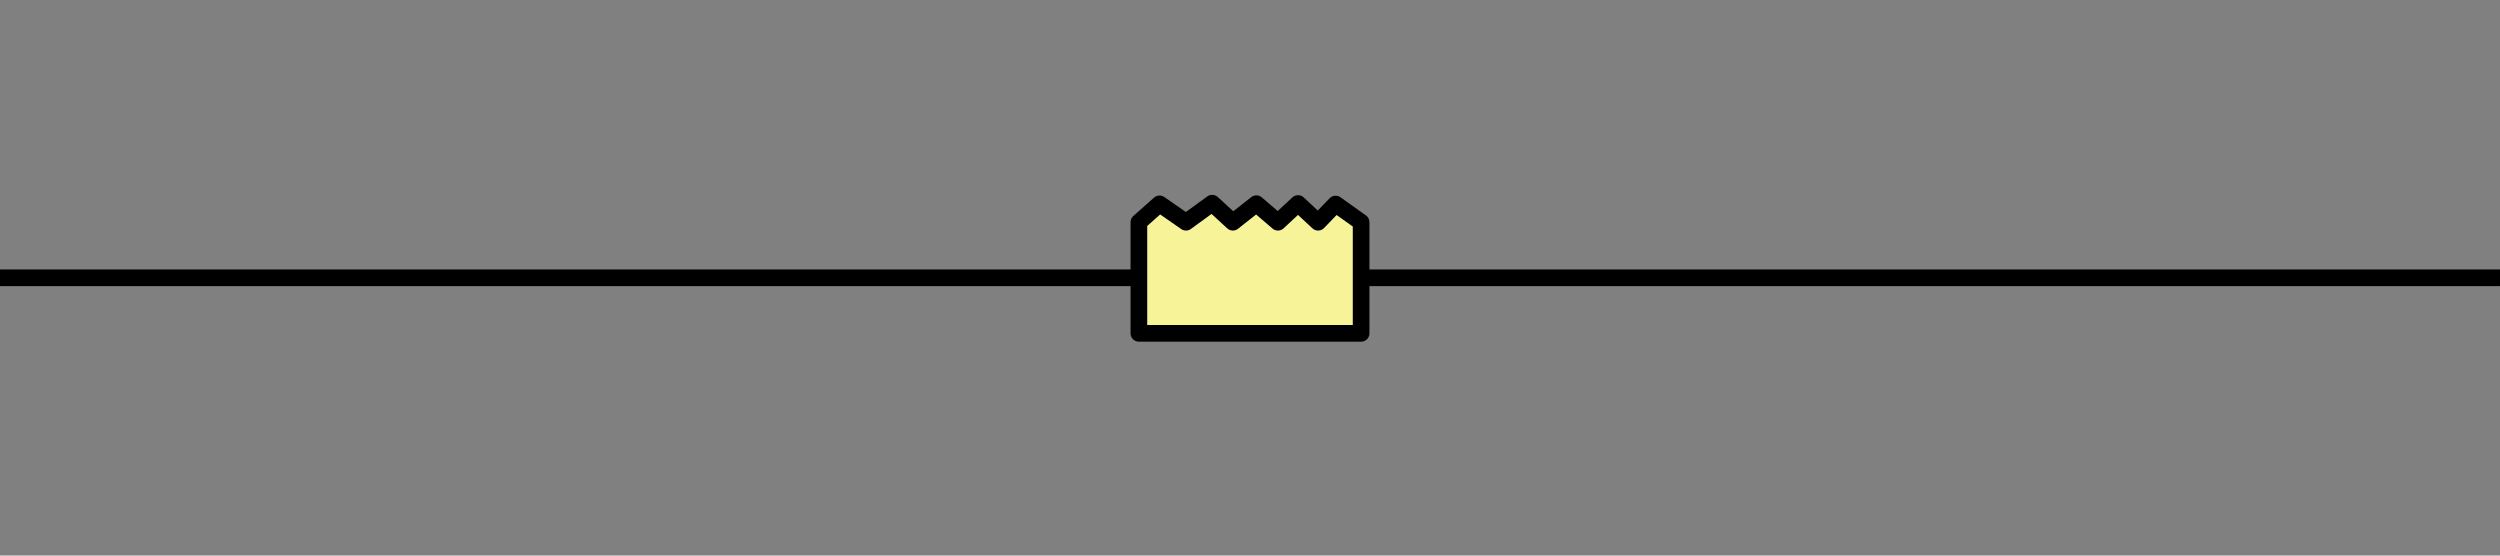 <?xml version="1.0" encoding="UTF-8" standalone="no"?>
<svg
   xmlns:dc="http://purl.org/dc/elements/1.1/"
   xmlns:cc="http://creativecommons.org/ns#"
   xmlns:rdf="http://www.w3.org/1999/02/22-rdf-syntax-ns#"
   xmlns:svg="http://www.w3.org/2000/svg"
   xmlns="http://www.w3.org/2000/svg"
   xmlns:sodipodi="http://sodipodi.sourceforge.net/DTD/sodipodi-0.dtd"
   xmlns:inkscape="http://www.inkscape.org/namespaces/inkscape"
   viewBox="-200 0 450 100"
   style="background-color:#ffffff00"
   version="1.1"
   xml:space="preserve"
   x="0px"
   y="0px"
   width="450px"
   height="100px"
   id="svg2"
   inkscape:version="0.91 r13725"
   sodipodi:docname="5-3-LTR.svg"><rect x="-200" y="0" width="450" height="100" fill="#808080" stroke="none"/><sodipodi:namedview
     pagecolor="#ffffff"
     bordercolor="#666666"
     borderopacity="1"
     objecttolerance="10"
     gridtolerance="10"
     guidetolerance="10"
     inkscape:pageopacity="0"
     inkscape:pageshadow="2"
     inkscape:window-width="2470"
     inkscape:window-height="1327"
     id="namedview12"
     showgrid="false"
     inkscape:zoom="5.6711111"
     inkscape:cx="118.79797"
     inkscape:cy="69.034142"
     inkscape:window-x="81"
     inkscape:window-y="24"
     inkscape:window-maximized="0"
     inkscape:current-layer="svg2" /><defs
     id="defs4"><style
       type="text/css"
       id="style6"><![CDATA[
      path,circle,polygon {
        stroke:#000000;
        stroke-width: 3;
        stroke-linecap: round;
        stroke-linejoin: round;
        fill: none
      }]]></style></defs><path
     d="M -200 50 L 250 50"
     id="path8" /><path
     d="M 5,40 5,60 45,60 45,40 40.412,36.727 37.255,40 33.647,36.633 30.025,40 26.147,36.665 21.914,40 18.191,36.571 13.48,40 8.718,36.696 Z"
     id="path10"
     inkscape:connector-curvature="0"
     style="fill:#f6f399;fill-opacity:1;stroke:#000000;stroke-width:3;stroke-linecap:round;stroke-linejoin:round"
     sodipodi:nodetypes="cccccccccccccc" /></svg>